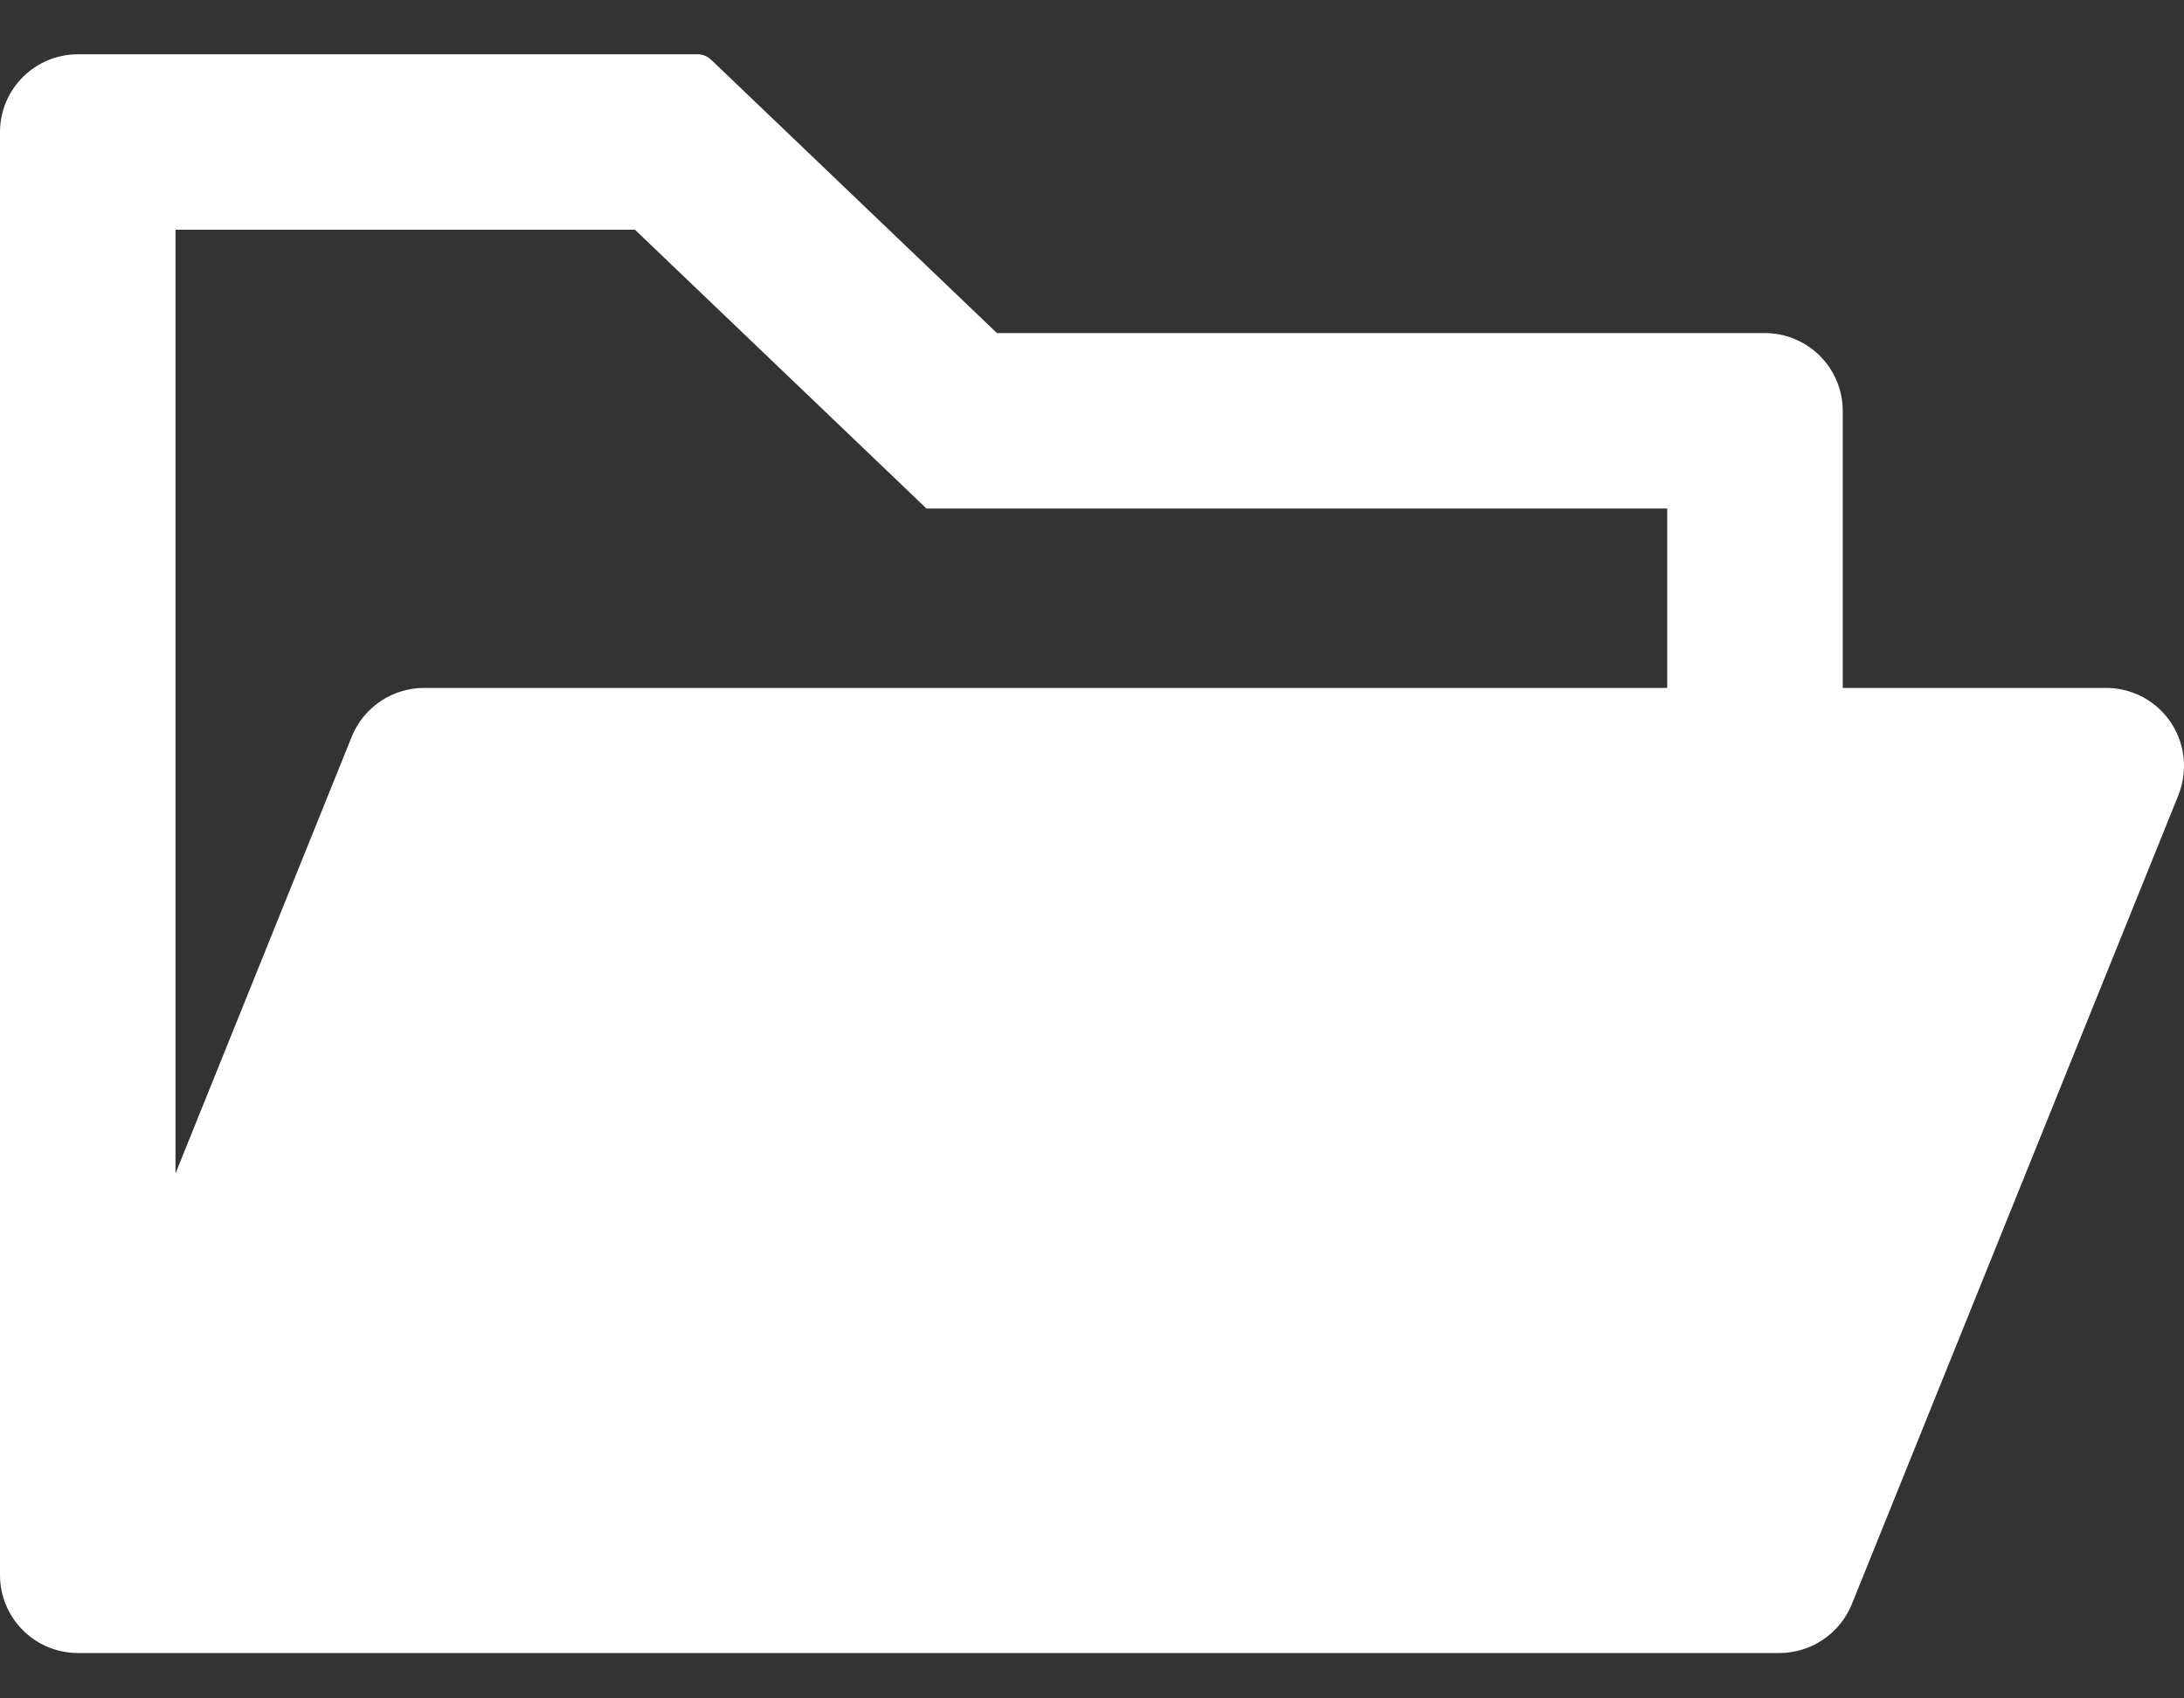 <svg width="36" height="28" viewBox="0 0 36 28" fill="none" xmlns="http://www.w3.org/2000/svg">
<rect x="0" y="0" width="36" height="28" fill="#333333" stroke="none"/>
<path d="M34.714 11.341H30.375V6.777C30.375 6.066 29.8 5.491 29.089 5.491H16.433L11.72 0.983C11.66 0.927 11.581 0.895 11.499 0.895H1.286C0.575 0.895 0 1.469 0 2.18V25.966C0 26.677 0.575 27.252 1.286 27.252H29.33C29.853 27.252 30.327 26.934 30.524 26.448L35.908 13.109C35.968 12.956 36 12.791 36 12.627C36 11.915 35.425 11.341 34.714 11.341ZM27.482 11.341H6.991C6.469 11.341 5.995 11.658 5.798 12.145L2.893 19.345V3.787H10.466L15.272 8.384H27.482V11.341Z" fill="white"/>
</svg>
